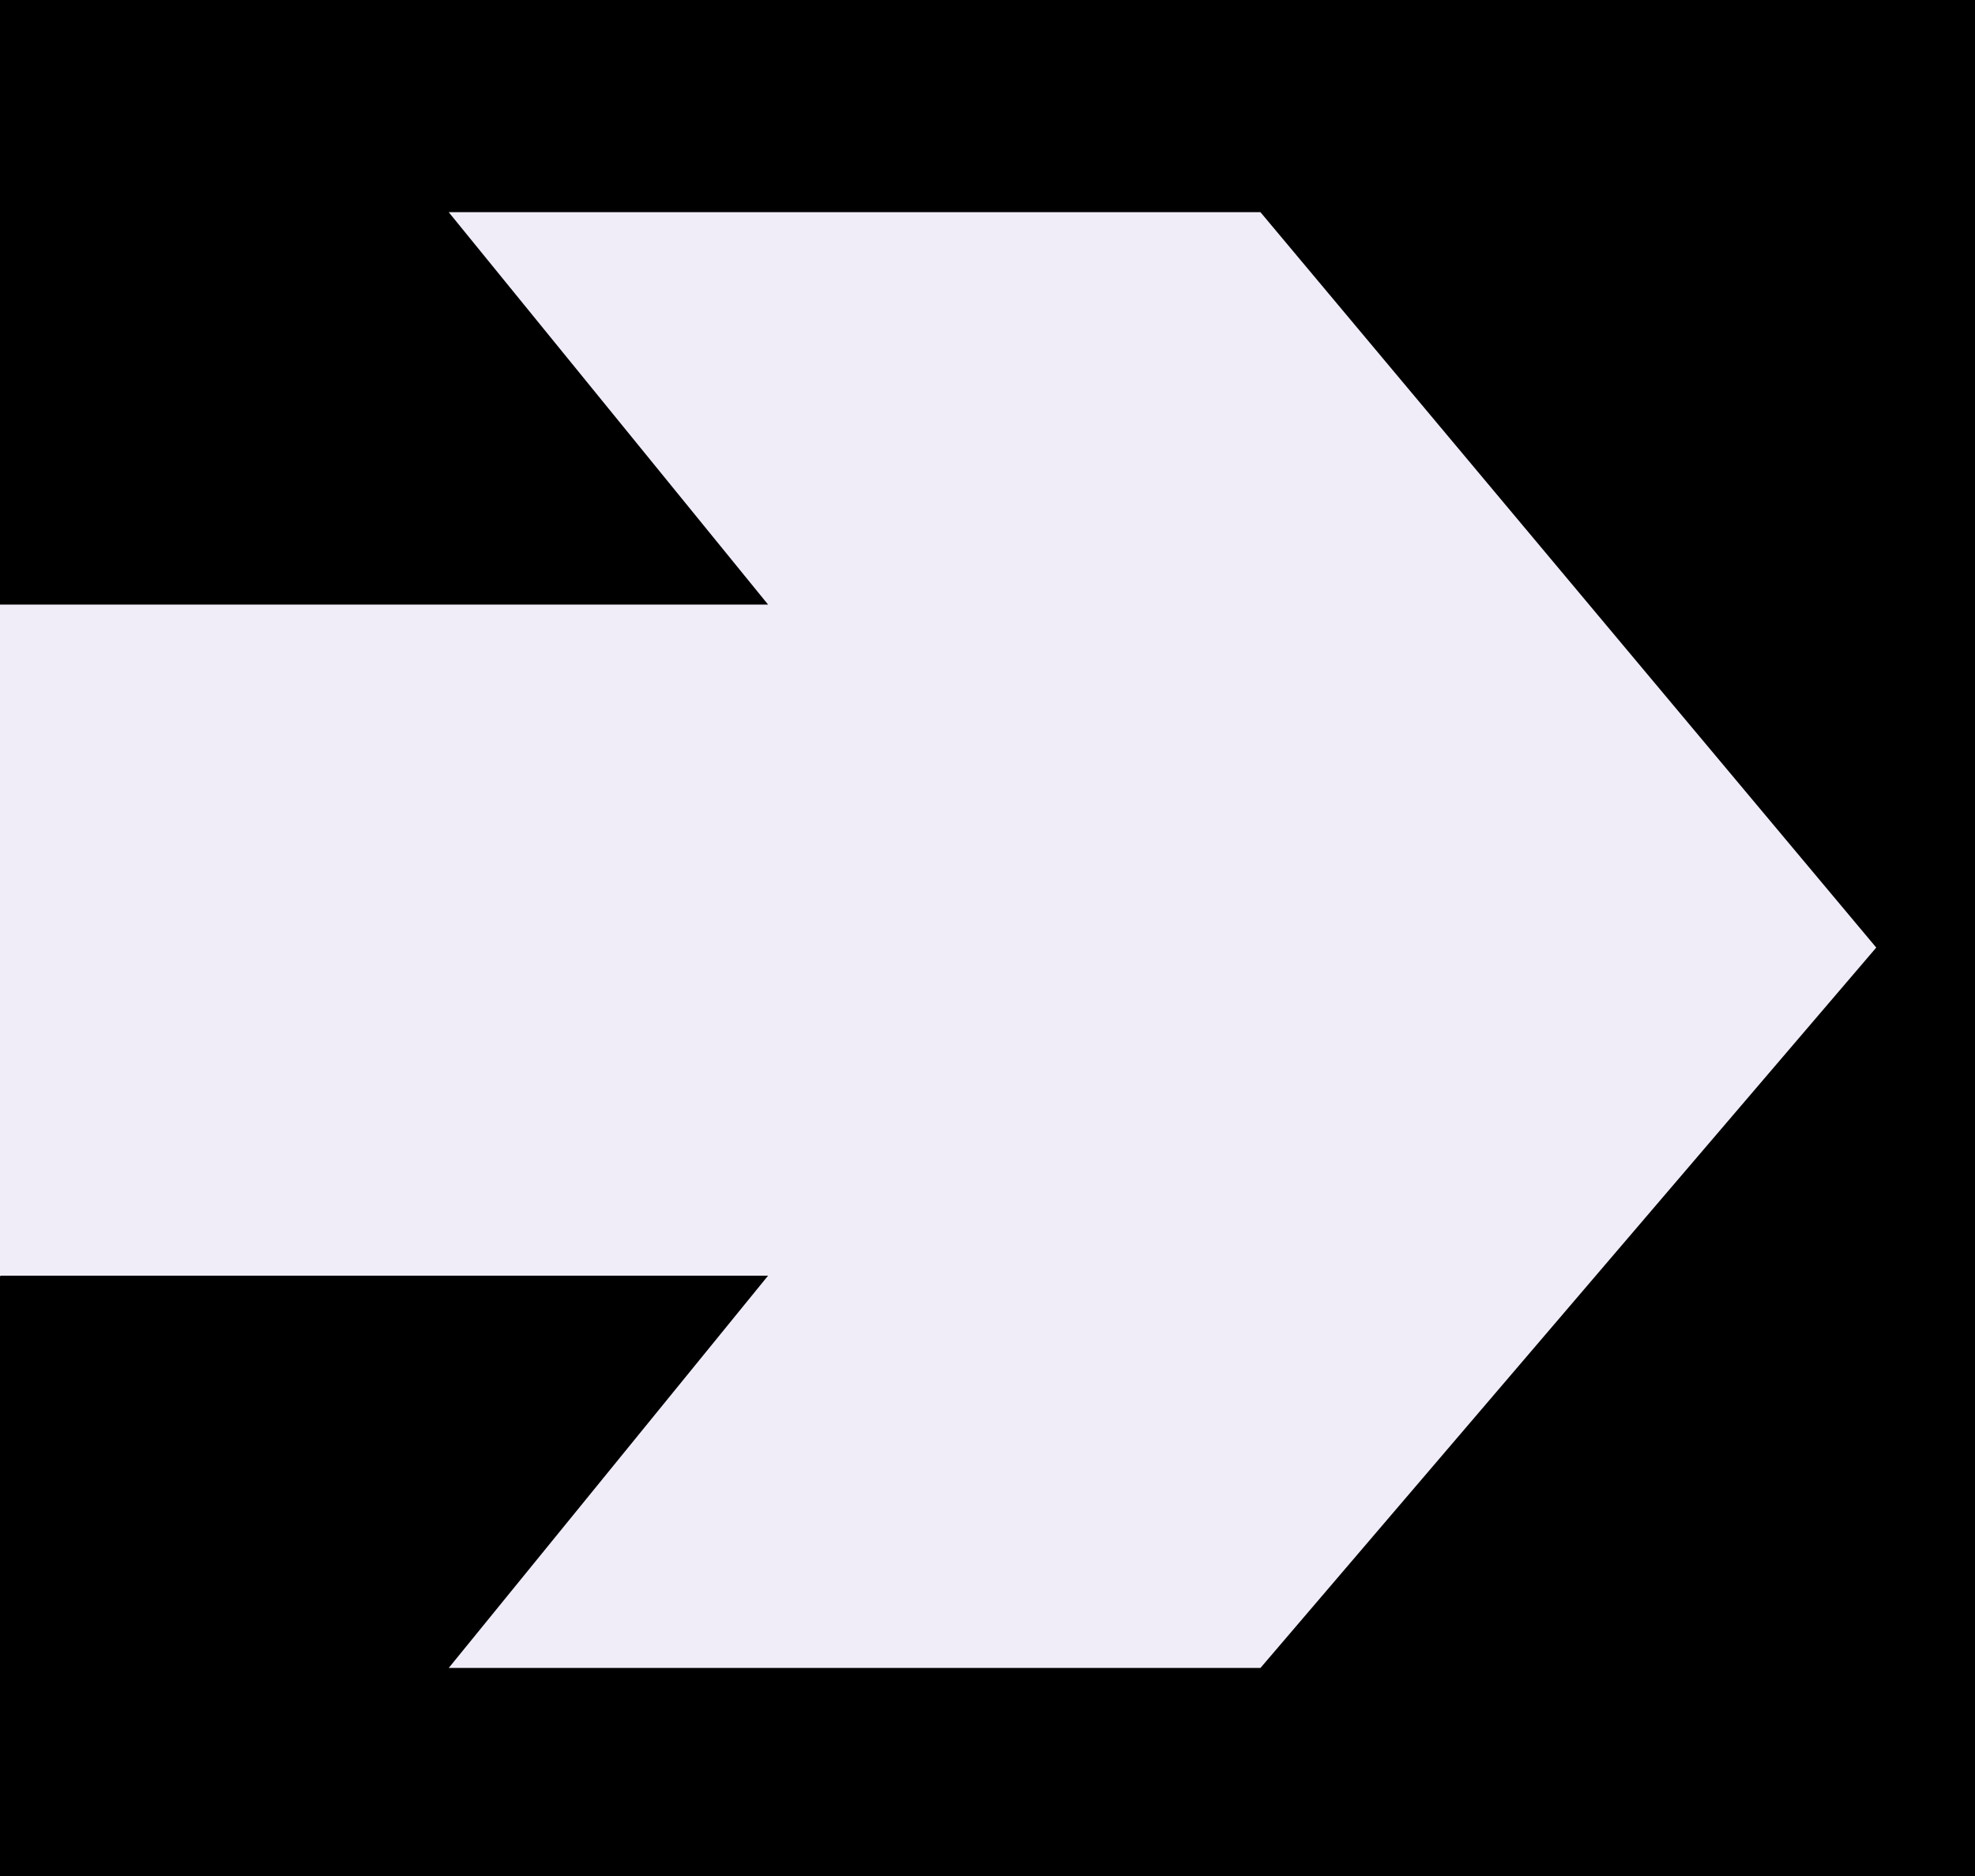 <svg width="20" height="19" viewBox="0 0 20 19" fill="none" xmlns="http://www.w3.org/2000/svg">
<rect width="214" height="135" transform="translate(-120 -65)" fill="black"/>
<path d="M4.544 16.893L7.778 12.92H0.007L-0.128 13.053V21H-11V20.265H-10.979V-2H-0.128V6.123H7.778L4.544 2.149H12.764L19 9.597L12.764 16.893H4.544Z" fill="#F0EDF9"/>
</svg>
